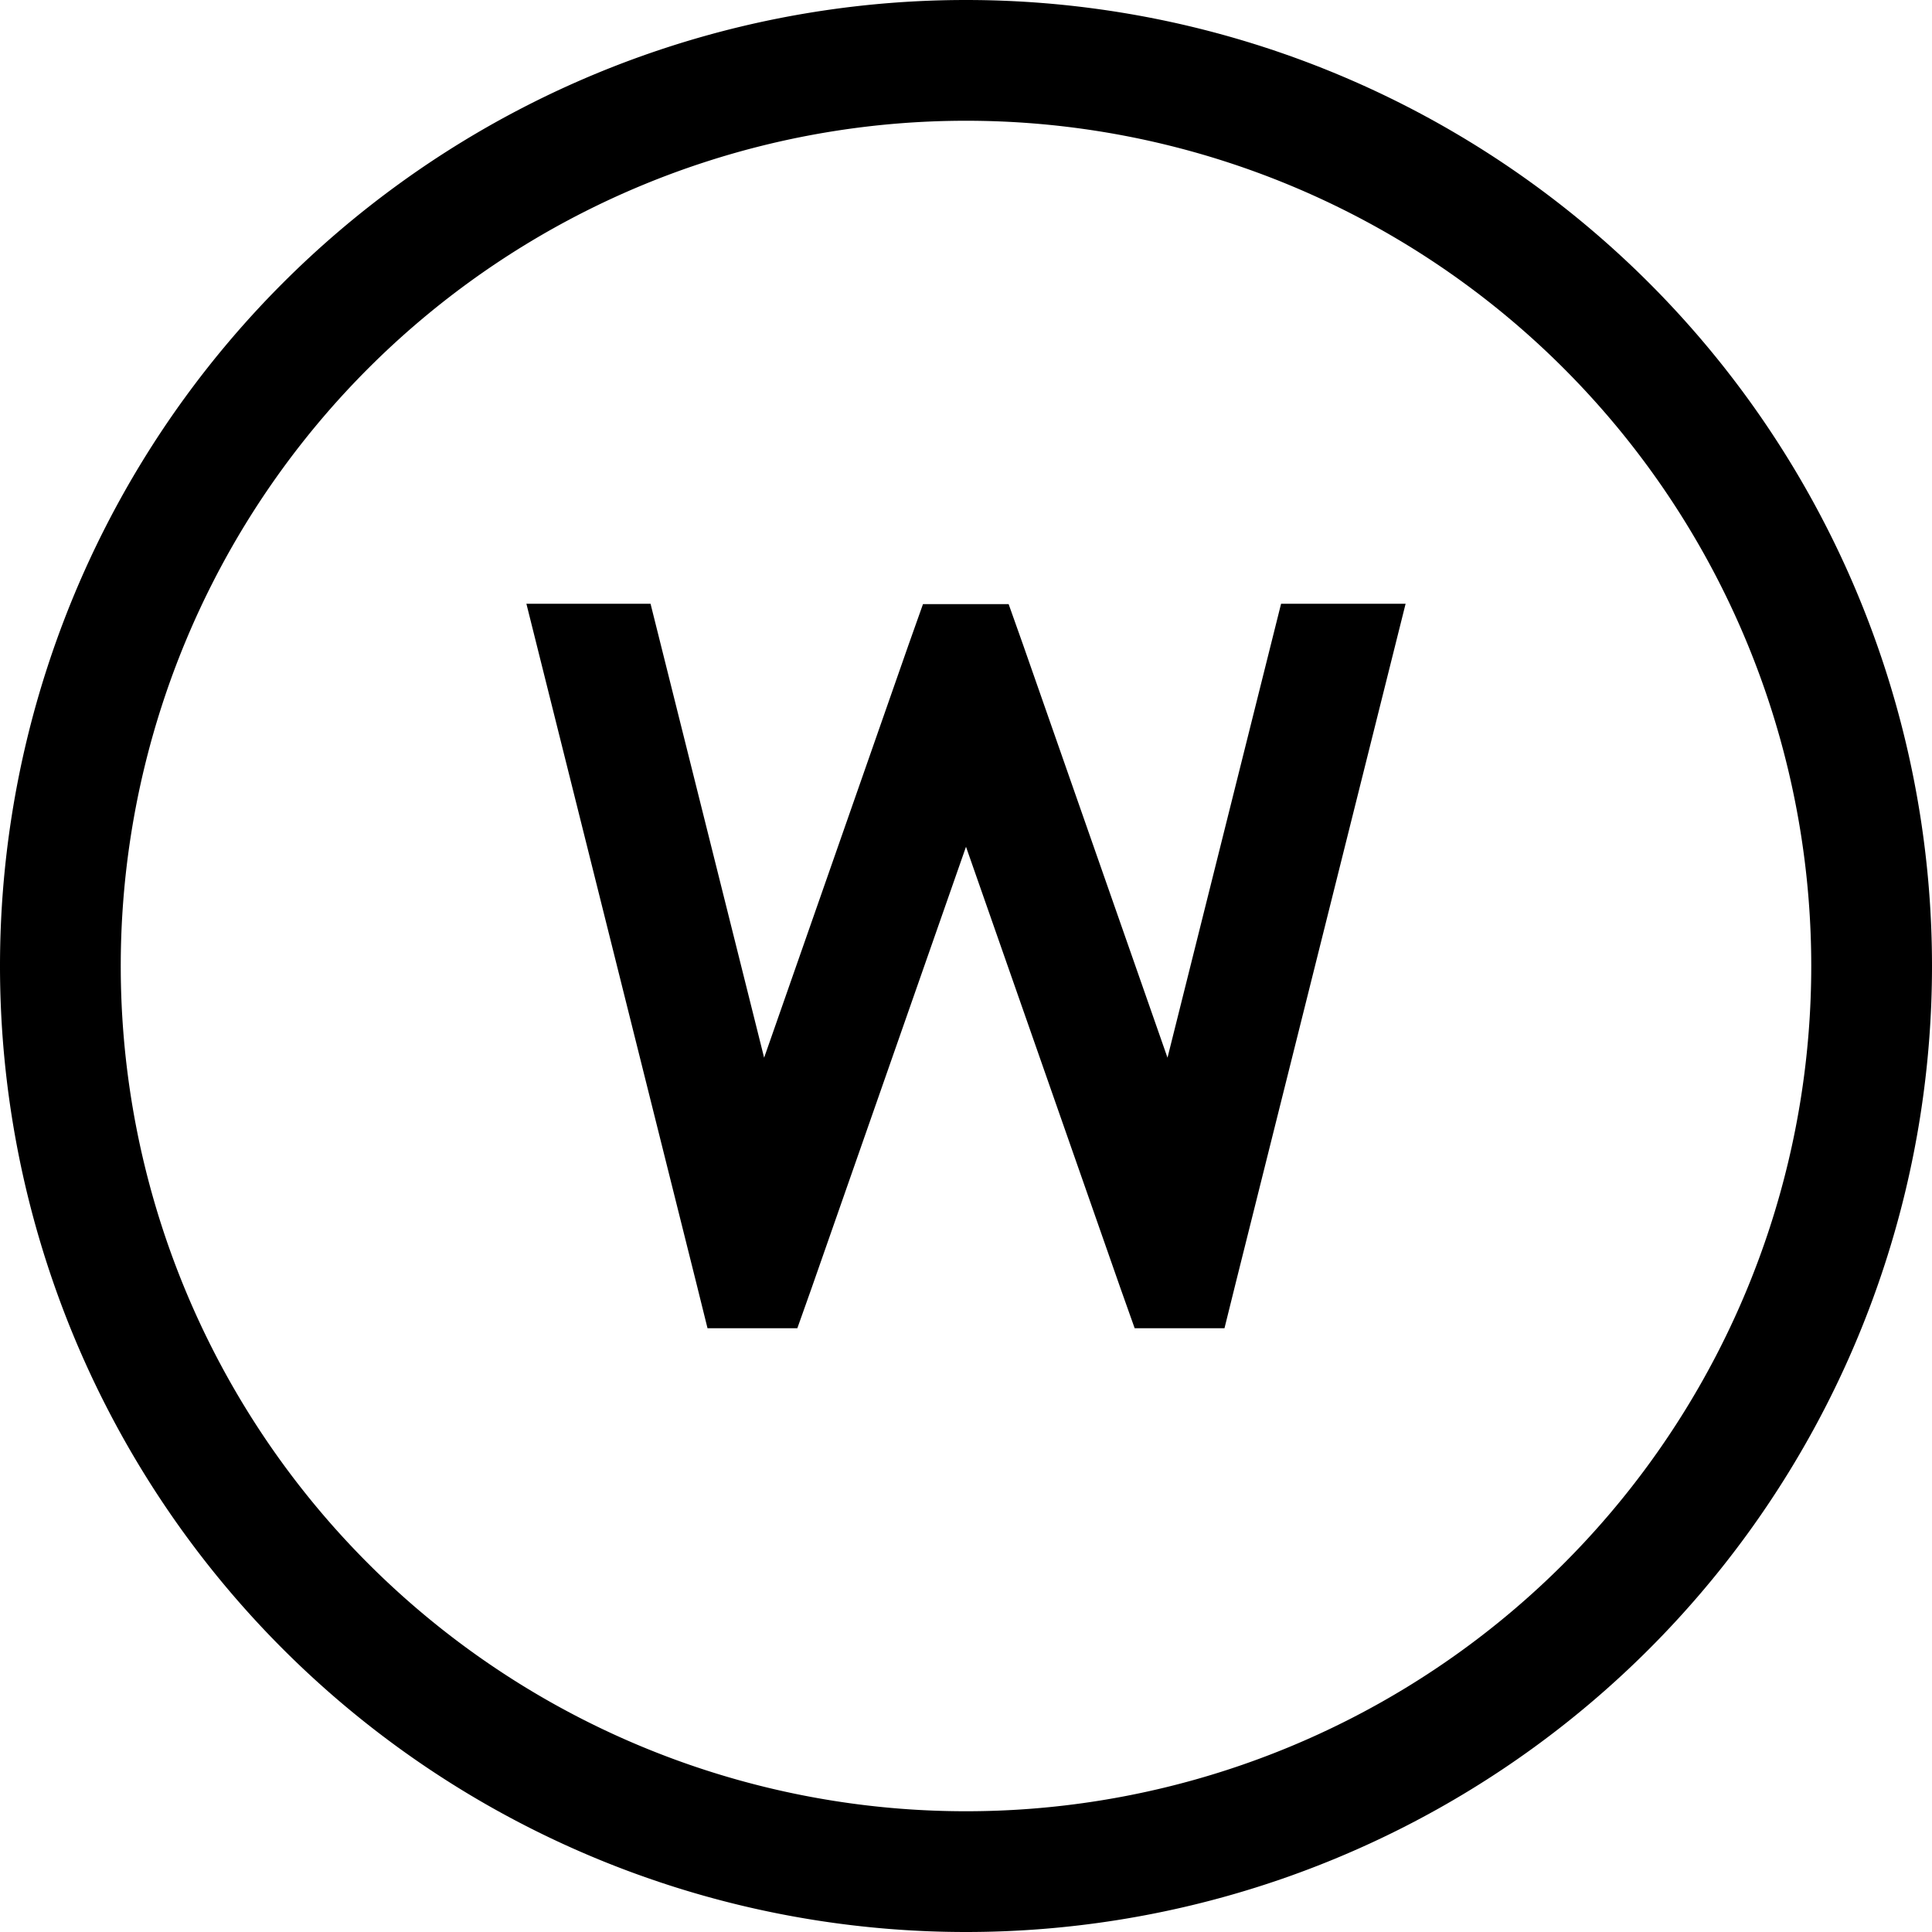 <svg xmlns="http://www.w3.org/2000/svg" viewBox="0 0 512 512"><!--! Font Awesome Pro 7.1.0 by @fontawesome - https://fontawesome.com License - https://fontawesome.com/license (Commercial License) Copyright 2025 Fonticons, Inc. --><path fill="currentColor" d="M256 32a224 224 0 1 1 0 448 224 224 0 1 1 0-448zm0 480a256 256 0 1 0 0-512 256 256 0 1 0 0 512zM139.5 160l45 179.9 3 12.1 23.8 0 3.8-10.7 40.9-116.9 40.9 116.9 3.8 10.7 23.8 0 3-12.1 45-179.9-33 0-30.1 120.3-38.3-109.5-3.8-10.7-22.7 0-3.8 10.7-38.3 109.5-30.1-120.3-33 0z"/></svg>